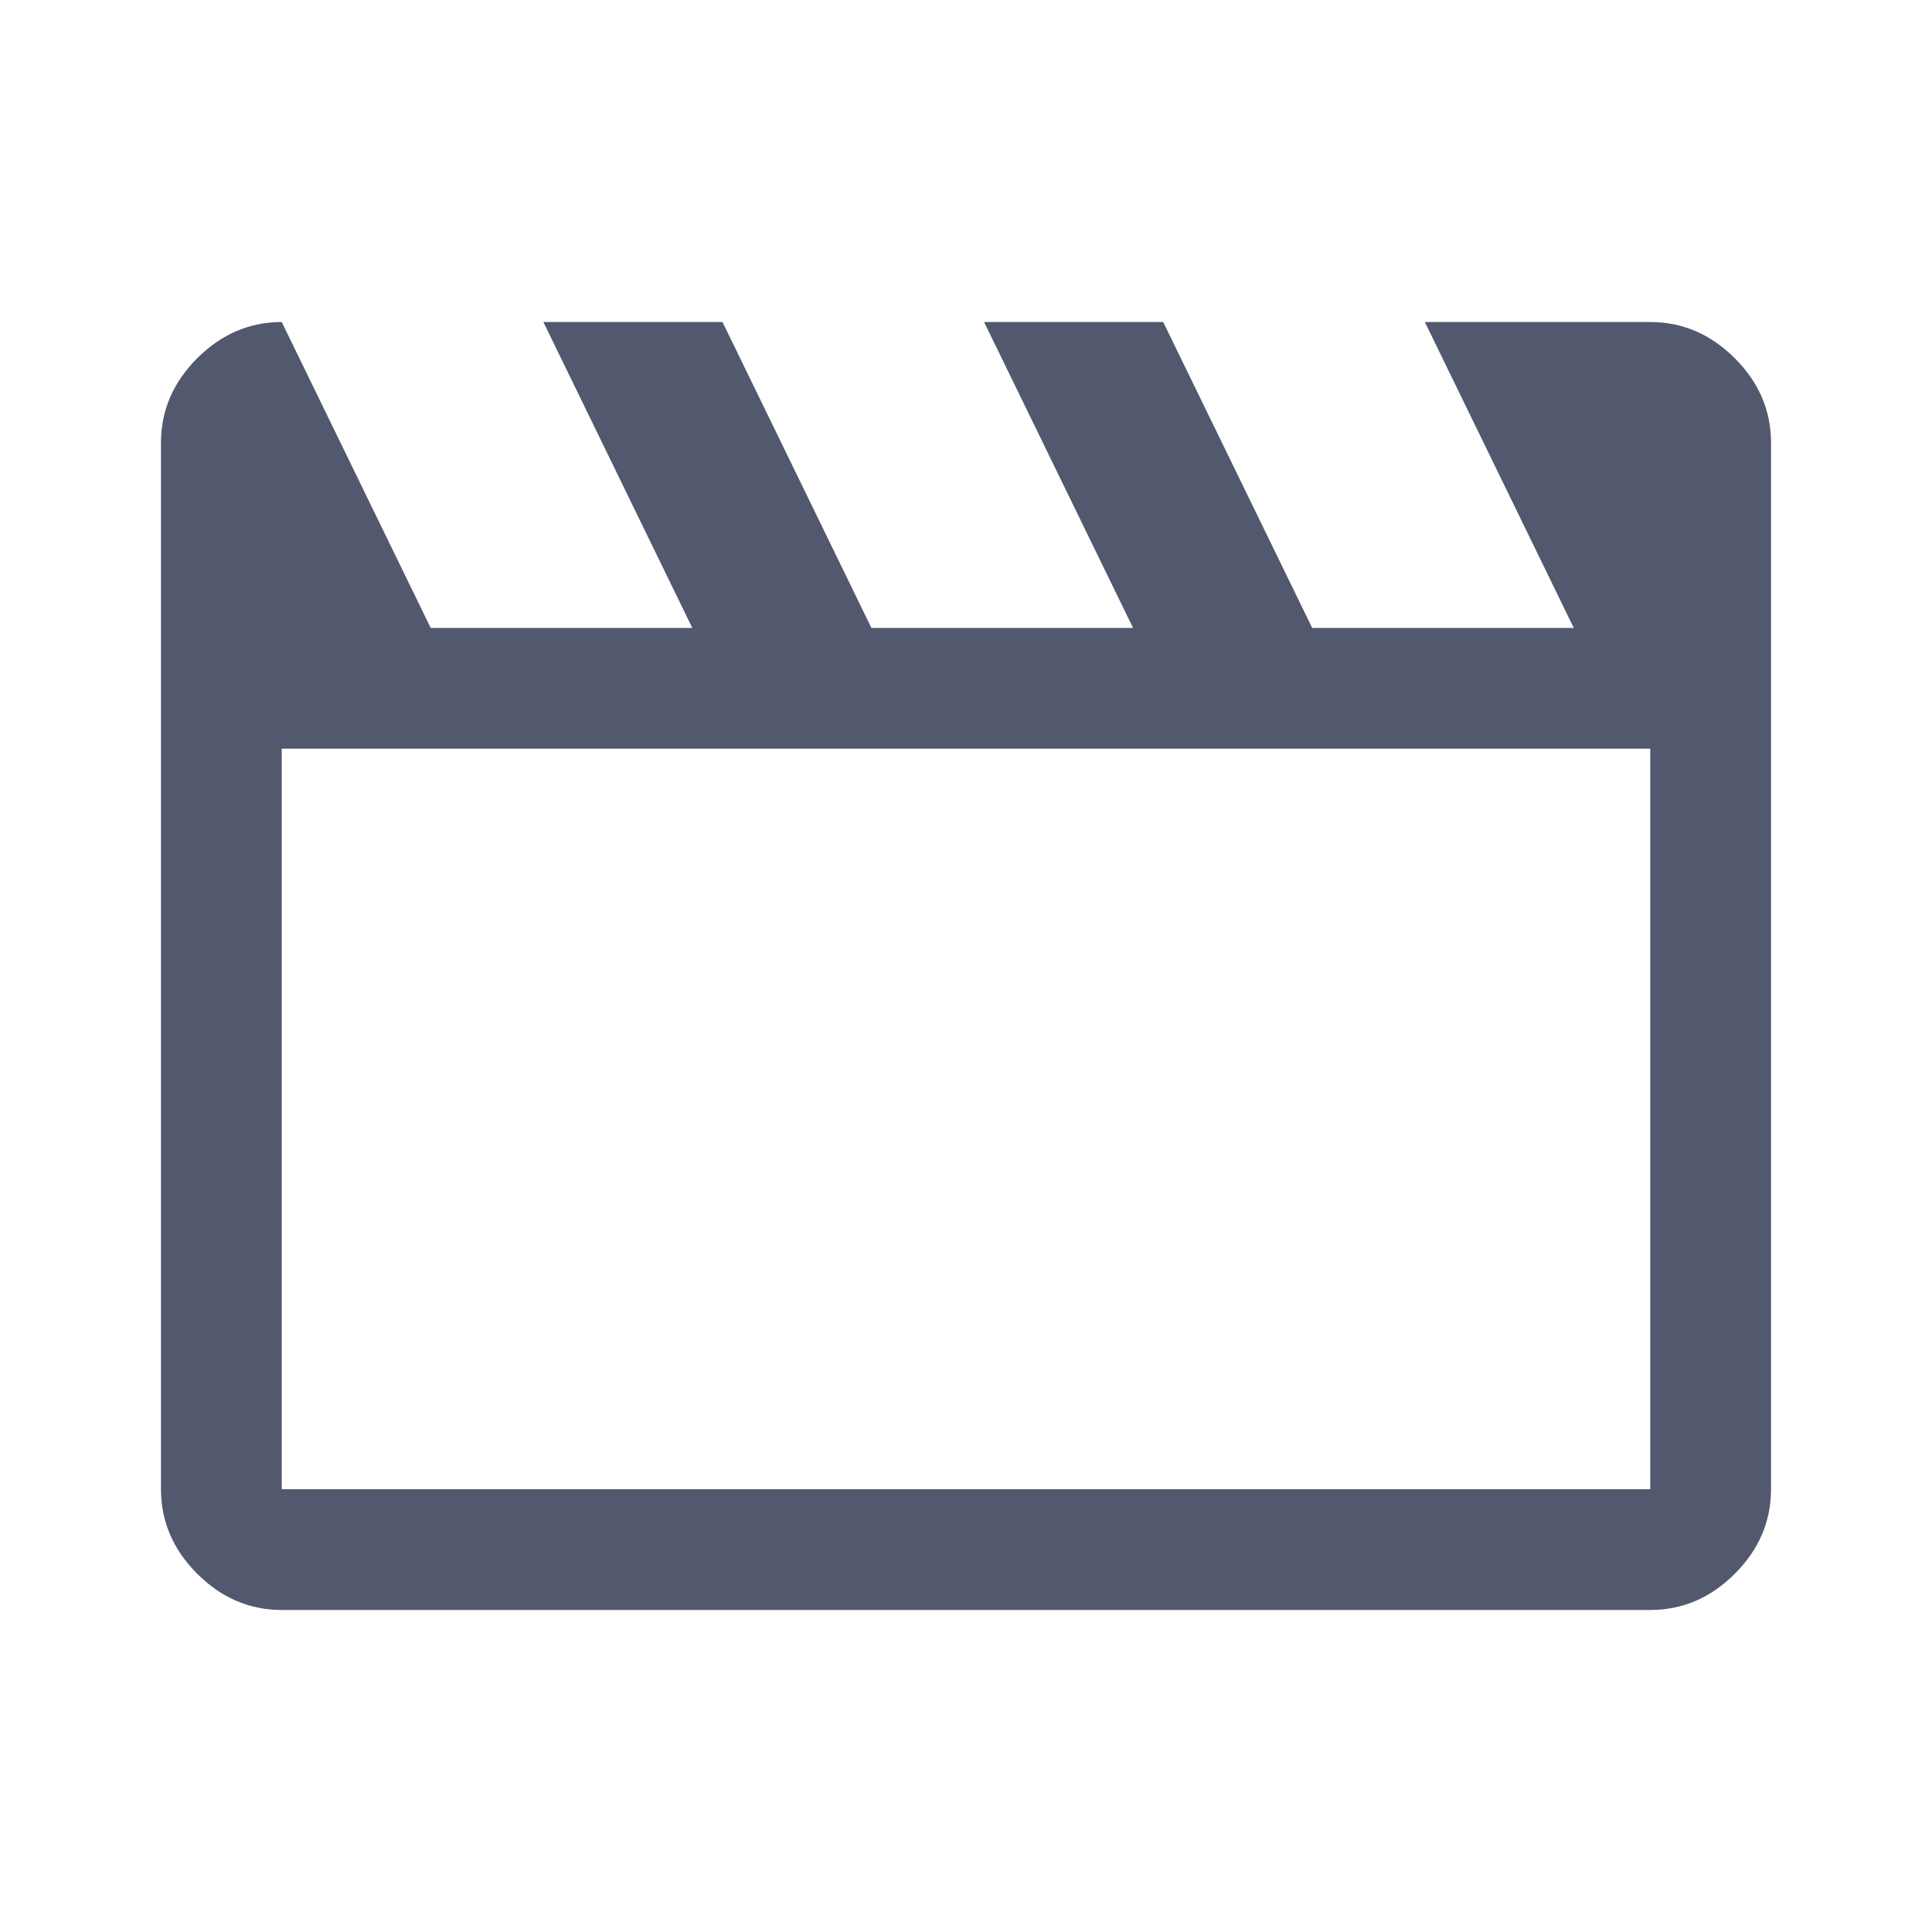 <svg width="28" height="28" viewBox="0 0 28 28" fill="none" xmlns="http://www.w3.org/2000/svg">
<path d="M4.083 4.667L6.242 9.1H10.033L7.875 4.667H10.471L12.629 9.1H16.421L14.262 4.667H16.858L19.017 9.1H22.808L20.65 4.667H23.917C24.383 4.667 24.792 4.842 25.142 5.192C25.492 5.542 25.667 5.95 25.667 6.417V21.583C25.667 22.05 25.492 22.458 25.142 22.808C24.792 23.158 24.383 23.333 23.917 23.333H4.083C3.617 23.333 3.208 23.158 2.858 22.808C2.508 22.458 2.333 22.05 2.333 21.583V6.417C2.333 5.95 2.508 5.542 2.858 5.192C3.208 4.842 3.617 4.667 4.083 4.667ZM4.083 10.85V21.583H23.917V10.85H4.083ZM4.083 10.85V21.583V10.85Z" fill="#52596E"/>
</svg>
